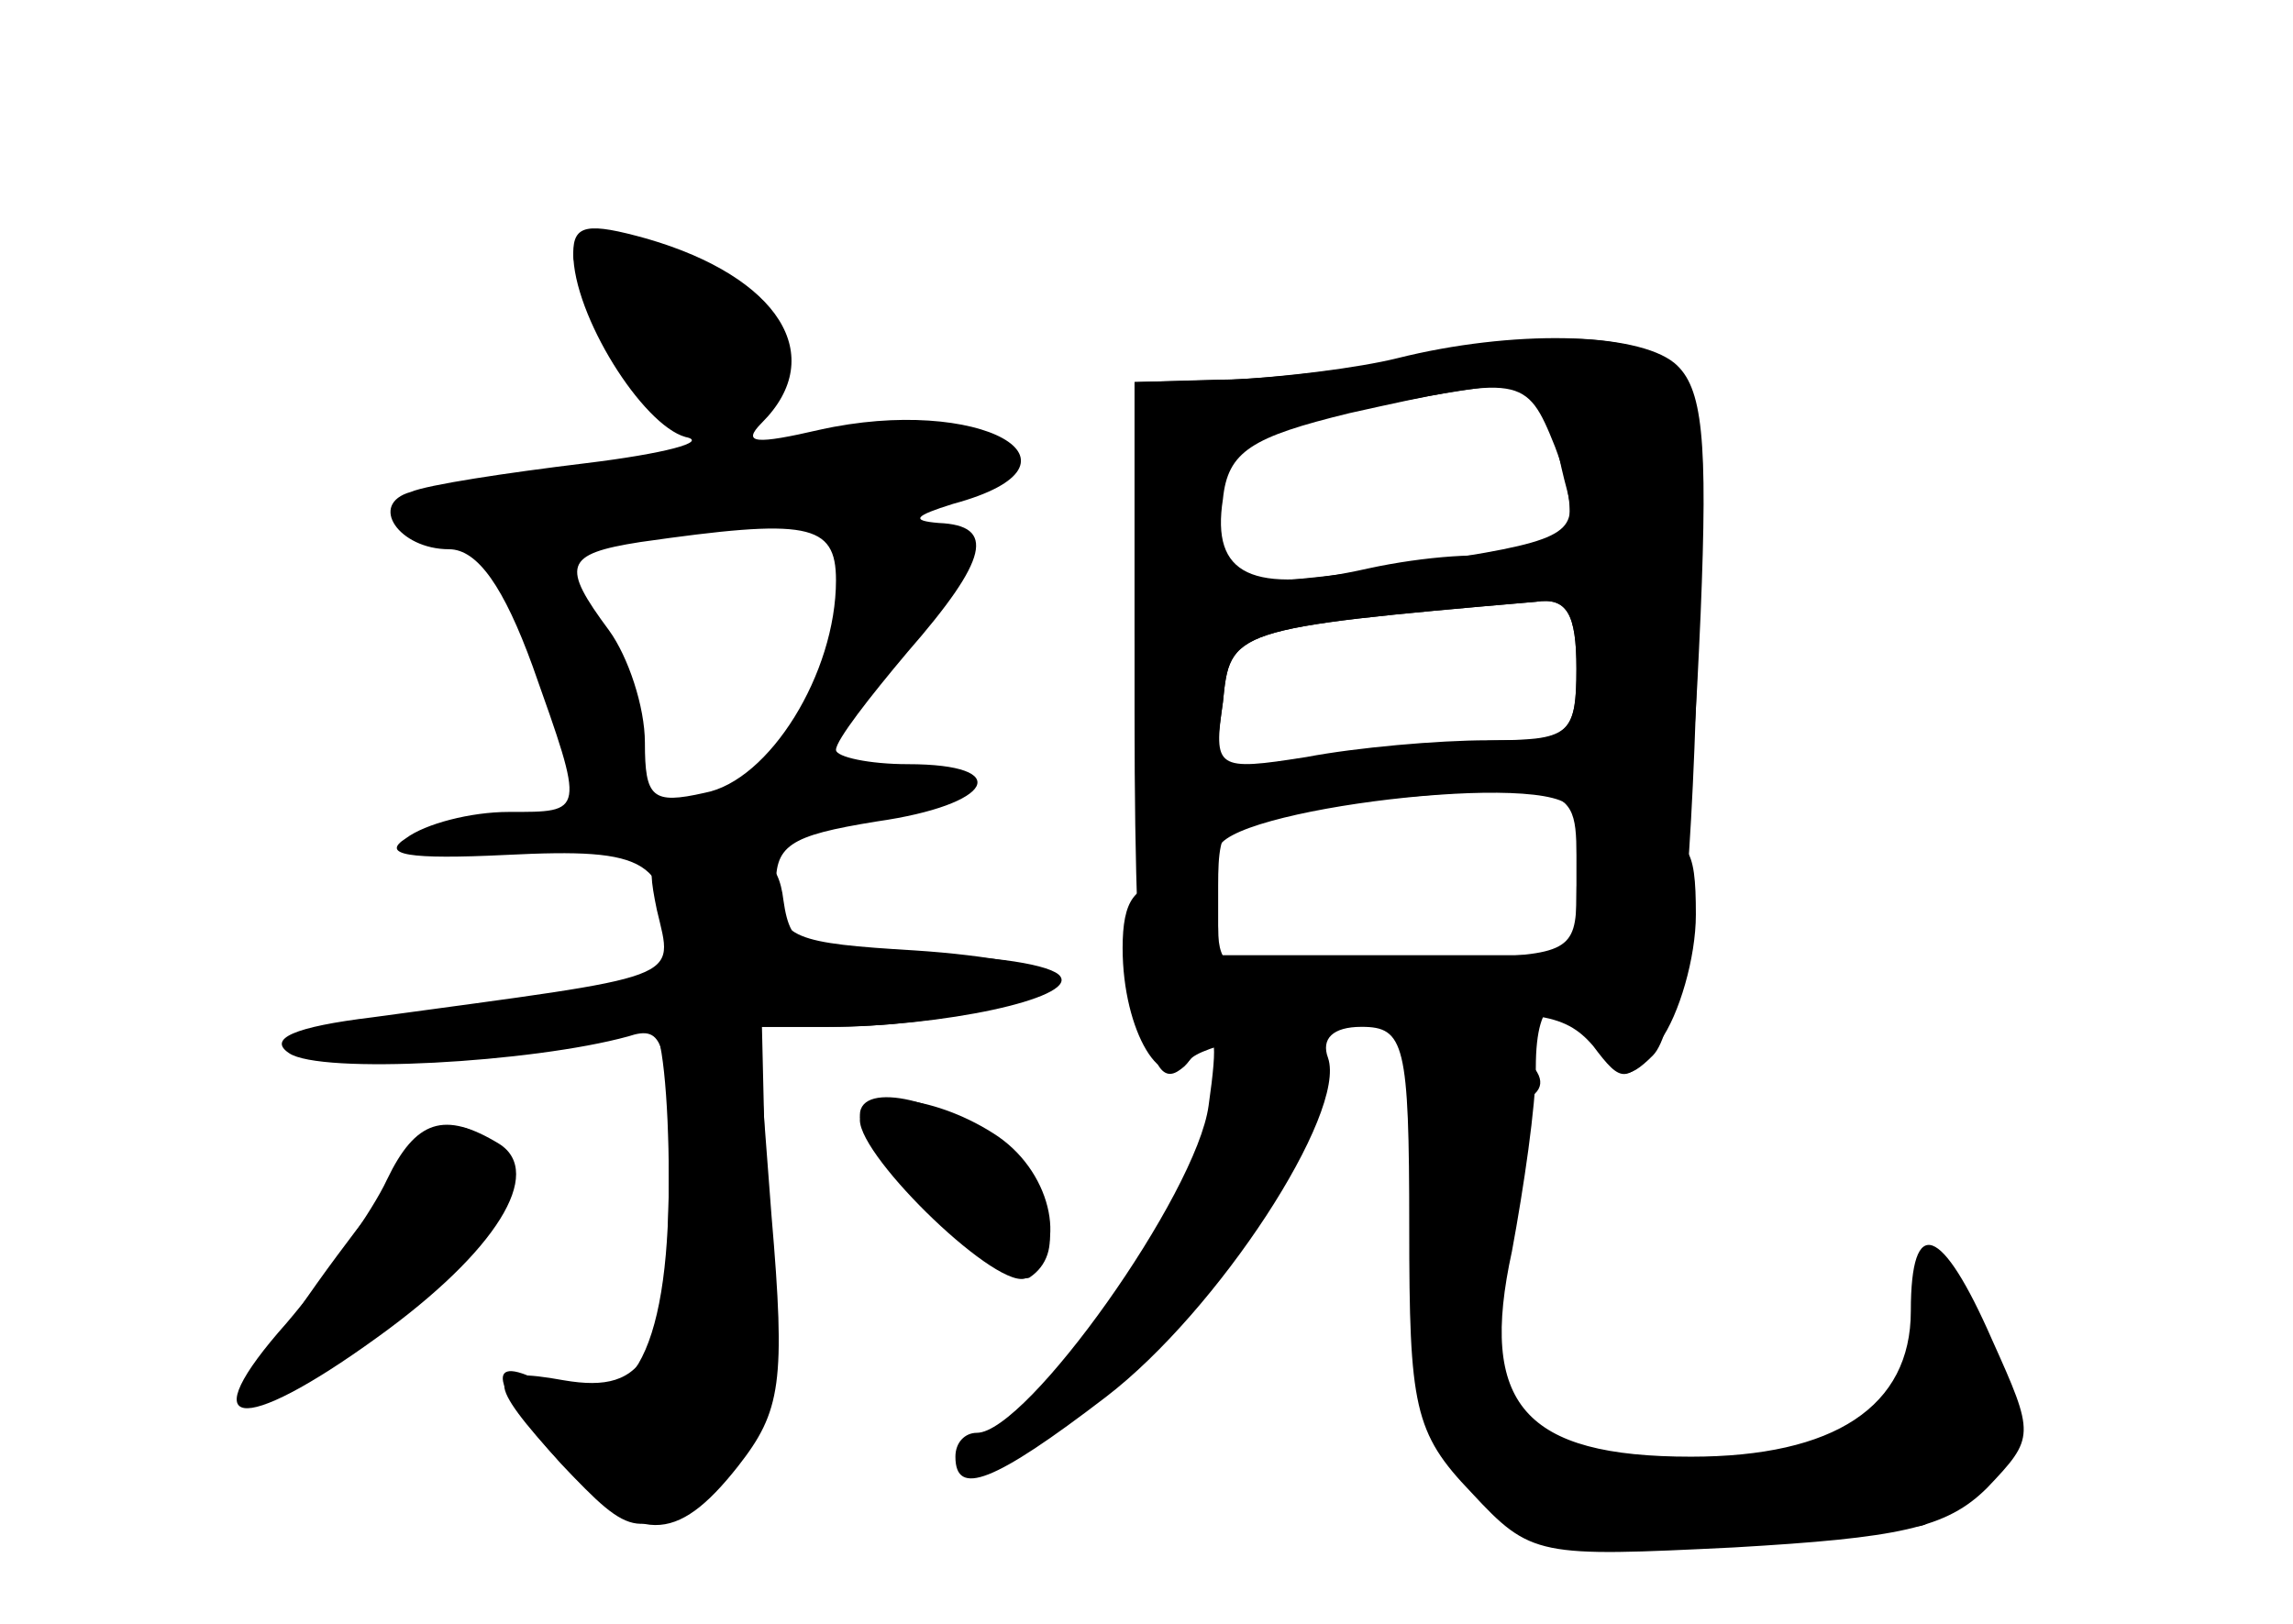 <?xml version="1.0" standalone="no"?>
<!DOCTYPE svg PUBLIC "-//W3C//DTD SVG 20010904//EN"
 "http://www.w3.org/TR/2001/REC-SVG-20010904/DTD/svg10.dtd">
<svg version="1.0" xmlns="http://www.w3.org/2000/svg"
 width="96pt" height="68pt" viewBox="0 0 96 68"
 preserveAspectRatio="xMidYMid meet">
<g transform="translate(0,68) scale(0.1,-0.1)" fill="#000000" stroke="none">
<g id="part-0" class="char-part">
  <path d="M240 574 c0 -26 29 -72 47 -77 10 -2 -9 -7 -42 -11 -33 -4 -66 -9
-73 -12 -18 -5 -5 -24 16 -24 12 0 23 -16 35 -49 22 -62 22 -61 -10 -61 -16 0
-35 -5 -43 -11 -11 -7 1 -9 42 -7 60 3 68 -2 68 -43 0 -11 -4 -18 -8 -15 -5 3
-41 0 -81 -6 -49 -7 -69 -14 -59 -19 8 -5 42 -4 74 1 32 6 62 10 67 10 4 0 7
-29 7 -64 0 -74 -17 -103 -51 -86 -27 15 -24 0 6 -33 30 -32 33 -32 64 -8 22
17 24 24 22 105 l-2 86 29 0 c43 0 92 11 92 21 0 4 -26 9 -57 11 -50 3 -57 5
-58 25 -1 19 5 23 42 29 49 7 58 24 13 24 -16 0 -30 3 -30 6 0 4 14 22 30 41
34 39 37 53 13 54 -12 1 -10 3 6 8 63 17 11 46 -56 31 -26 -6 -33 -6 -24 3 28
28 7 61 -48 77 -25 7 -31 6 -31 -6z m110 -137 c0 -39 -28 -84 -55 -89 -22 -5
-25 -2 -25 21 0 15 -7 36 -15 47 -20 27 -19 32 13 37 70 10 82 8 82 -16z"/>
  <path d="M585 529 c-22 -4 -56 -8 -75 -8 l-35 -1 0 -139 c0 -137 6 -170 26
-141 8 11 9 5 5 -23 -5 -37 -76 -137 -97 -137 -5 0 -9 -4 -9 -10 0 -17 16 -11
63 25 47 36 101 119 93 142 -3 8 2 13 14 13 18 0 20 -7 20 -84 0 -75 2 -86 26
-111 25 -27 28 -27 110 -23 69 4 89 8 106 25 20 21 20 22 2 62 -21 48 -34 53
-34 12 0 -40 -32 -61 -92 -61 -70 0 -89 22 -75 86 5 27 10 61 10 77 0 31 11
35 26 10 8 -15 12 -16 23 -5 9 9 15 55 18 145 4 110 3 134 -10 144 -17 14 -56
15 -115 2z m65 -21 c0 -7 3 -22 6 -33 5 -19 -2 -22 -63 -31 -37 -6 -71 -9 -75
-7 -11 6 -10 51 2 58 10 6 84 22 113 24 9 1 17 -5 17 -11z m10 -108 c0 -28 -3
-30 -37 -30 -21 0 -55 -3 -76 -7 -38 -6 -39 -5 -35 23 3 30 3 31 131 42 13 2
17 -5 17 -28z m0 -85 l0 -35 -75 0 -75 0 0 29 c0 28 3 30 43 34 110 10 107 11
107 -28z"/>
  <path d="M360 213 c0 -15 61 -73 71 -68 15 10 10 33 -13 55 -21 19 -58 28 -58
13z"/>
  <path d="M141 154 c-23 -31 -40 -59 -37 -62 7 -6 75 44 98 72 12 15 14 24 6
33 -17 20 -23 16 -67 -43z"/>
</g>
<g id="part-1" class="char-part">
  <path d="M240 573 c0 -5 9 -23 20 -41 15 -24 27 -32 42 -30 31 4 33 24 4 53
-23 23 -66 35 -66 18z"/>
  <path d="M310 489 c-25 -4 -67 -11 -95 -15 l-50 -8 40 -5 c29 -5 174 8 213 18
1 1 2 6 2 11 0 12 -45 11 -110 -1z"/>
</g>
<g id="part-2" class="char-part">
  <path d="M275 299 c7 -30 13 -27 -119 -45 -33 -4 -44 -9 -35 -15 13 -9 102 -4
142 7 15 5 17 -2 17 -58 0 -76 -9 -92 -44 -86 -33 6 -33 0 -1 -35 32 -34 48
-34 74 -1 18 23 20 35 14 105 l-6 79 29 0 c49 0 104 12 98 21 -3 5 -29 9 -59
9 -48 0 -54 2 -57 23 -2 17 -10 22 -31 22 -25 1 -27 -2 -22 -26z"/>
  <path d="M360 211 c0 -16 59 -73 70 -66 17 11 11 43 -12 59 -25 17 -58 21 -58
7z"/>
  <path d="M162 186 c-6 -13 -25 -40 -42 -60 -40 -45 -20 -48 38 -6 50 36 70 69
51 81 -23 14 -35 10 -47 -15z"/>
</g>
<g id="part-3" class="char-part">
  <path d="M585 530 c-16 -4 -48 -8 -70 -9 l-40 -1 0 -105 c0 -93 2 -105 18
-105 9 0 17 6 17 14 0 17 142 34 148 17 2 -6 14 -11 27 -11 22 0 23 4 27 93 3
73 1 95 -11 105 -16 13 -68 14 -116 2z m66 -37 c13 -34 5 -53 -18 -47 -10 3
-37 1 -60 -4 -49 -11 -66 -3 -61 29 2 20 12 26 53 36 72 16 74 16 86 -14z m9
-93 c0 -26 -3 -30 -29 -30 -15 0 -49 -3 -75 -6 l-48 -7 4 29 c3 30 3 31 131
42 13 2 17 -5 17 -28z"/>
</g>
<g id="part-4" class="char-part">
  <path d="M660 305 c0 -23 -4 -25 -47 -26 -27 0 -60 -2 -75 -4 -22 -3 -28 0
-28 16 0 12 -7 19 -20 19 -15 0 -20 -7 -20 -27 0 -35 17 -63 28 -47 4 6 40 14
81 17 63 5 76 3 88 -11 12 -16 14 -16 28 2 8 11 15 35 15 53 0 29 -3 33 -25
33 -20 0 -25 -5 -25 -25z"/>
</g>
<g id="part-5" class="char-part">
  <path d="M600 243 c0 -6 -3 -19 -7 -29 -5 -12 -3 -15 6 -9 10 6 11 3 3 -11
-12 -25 -6 -112 9 -130 7 -8 18 -13 26 -10 8 3 11 1 8 -4 -3 -6 4 -11 17 -11
78 -4 96 -3 92 3 -3 4 9 5 27 1 23 -4 30 -3 25 5 -4 7 -1 12 8 12 23 0 29 19
15 51 -8 21 -14 26 -20 18 -4 -7 -3 -22 3 -32 6 -11 6 -17 0 -13 -11 6 -62
-15 -62 -26 0 -5 -12 -8 -27 -7 -25 0 -26 1 -8 9 15 6 9 9 -25 9 -78 0 -77 -2
-73 44 1 23 5 52 8 64 3 13 5 26 4 29 0 4 4 10 11 14 8 5 6 11 -5 20 -12 10
-15 10 -15 -1 0 -11 -2 -11 -10 1 -6 9 -10 10 -10 3z"/>
</g>
</g>
</svg>